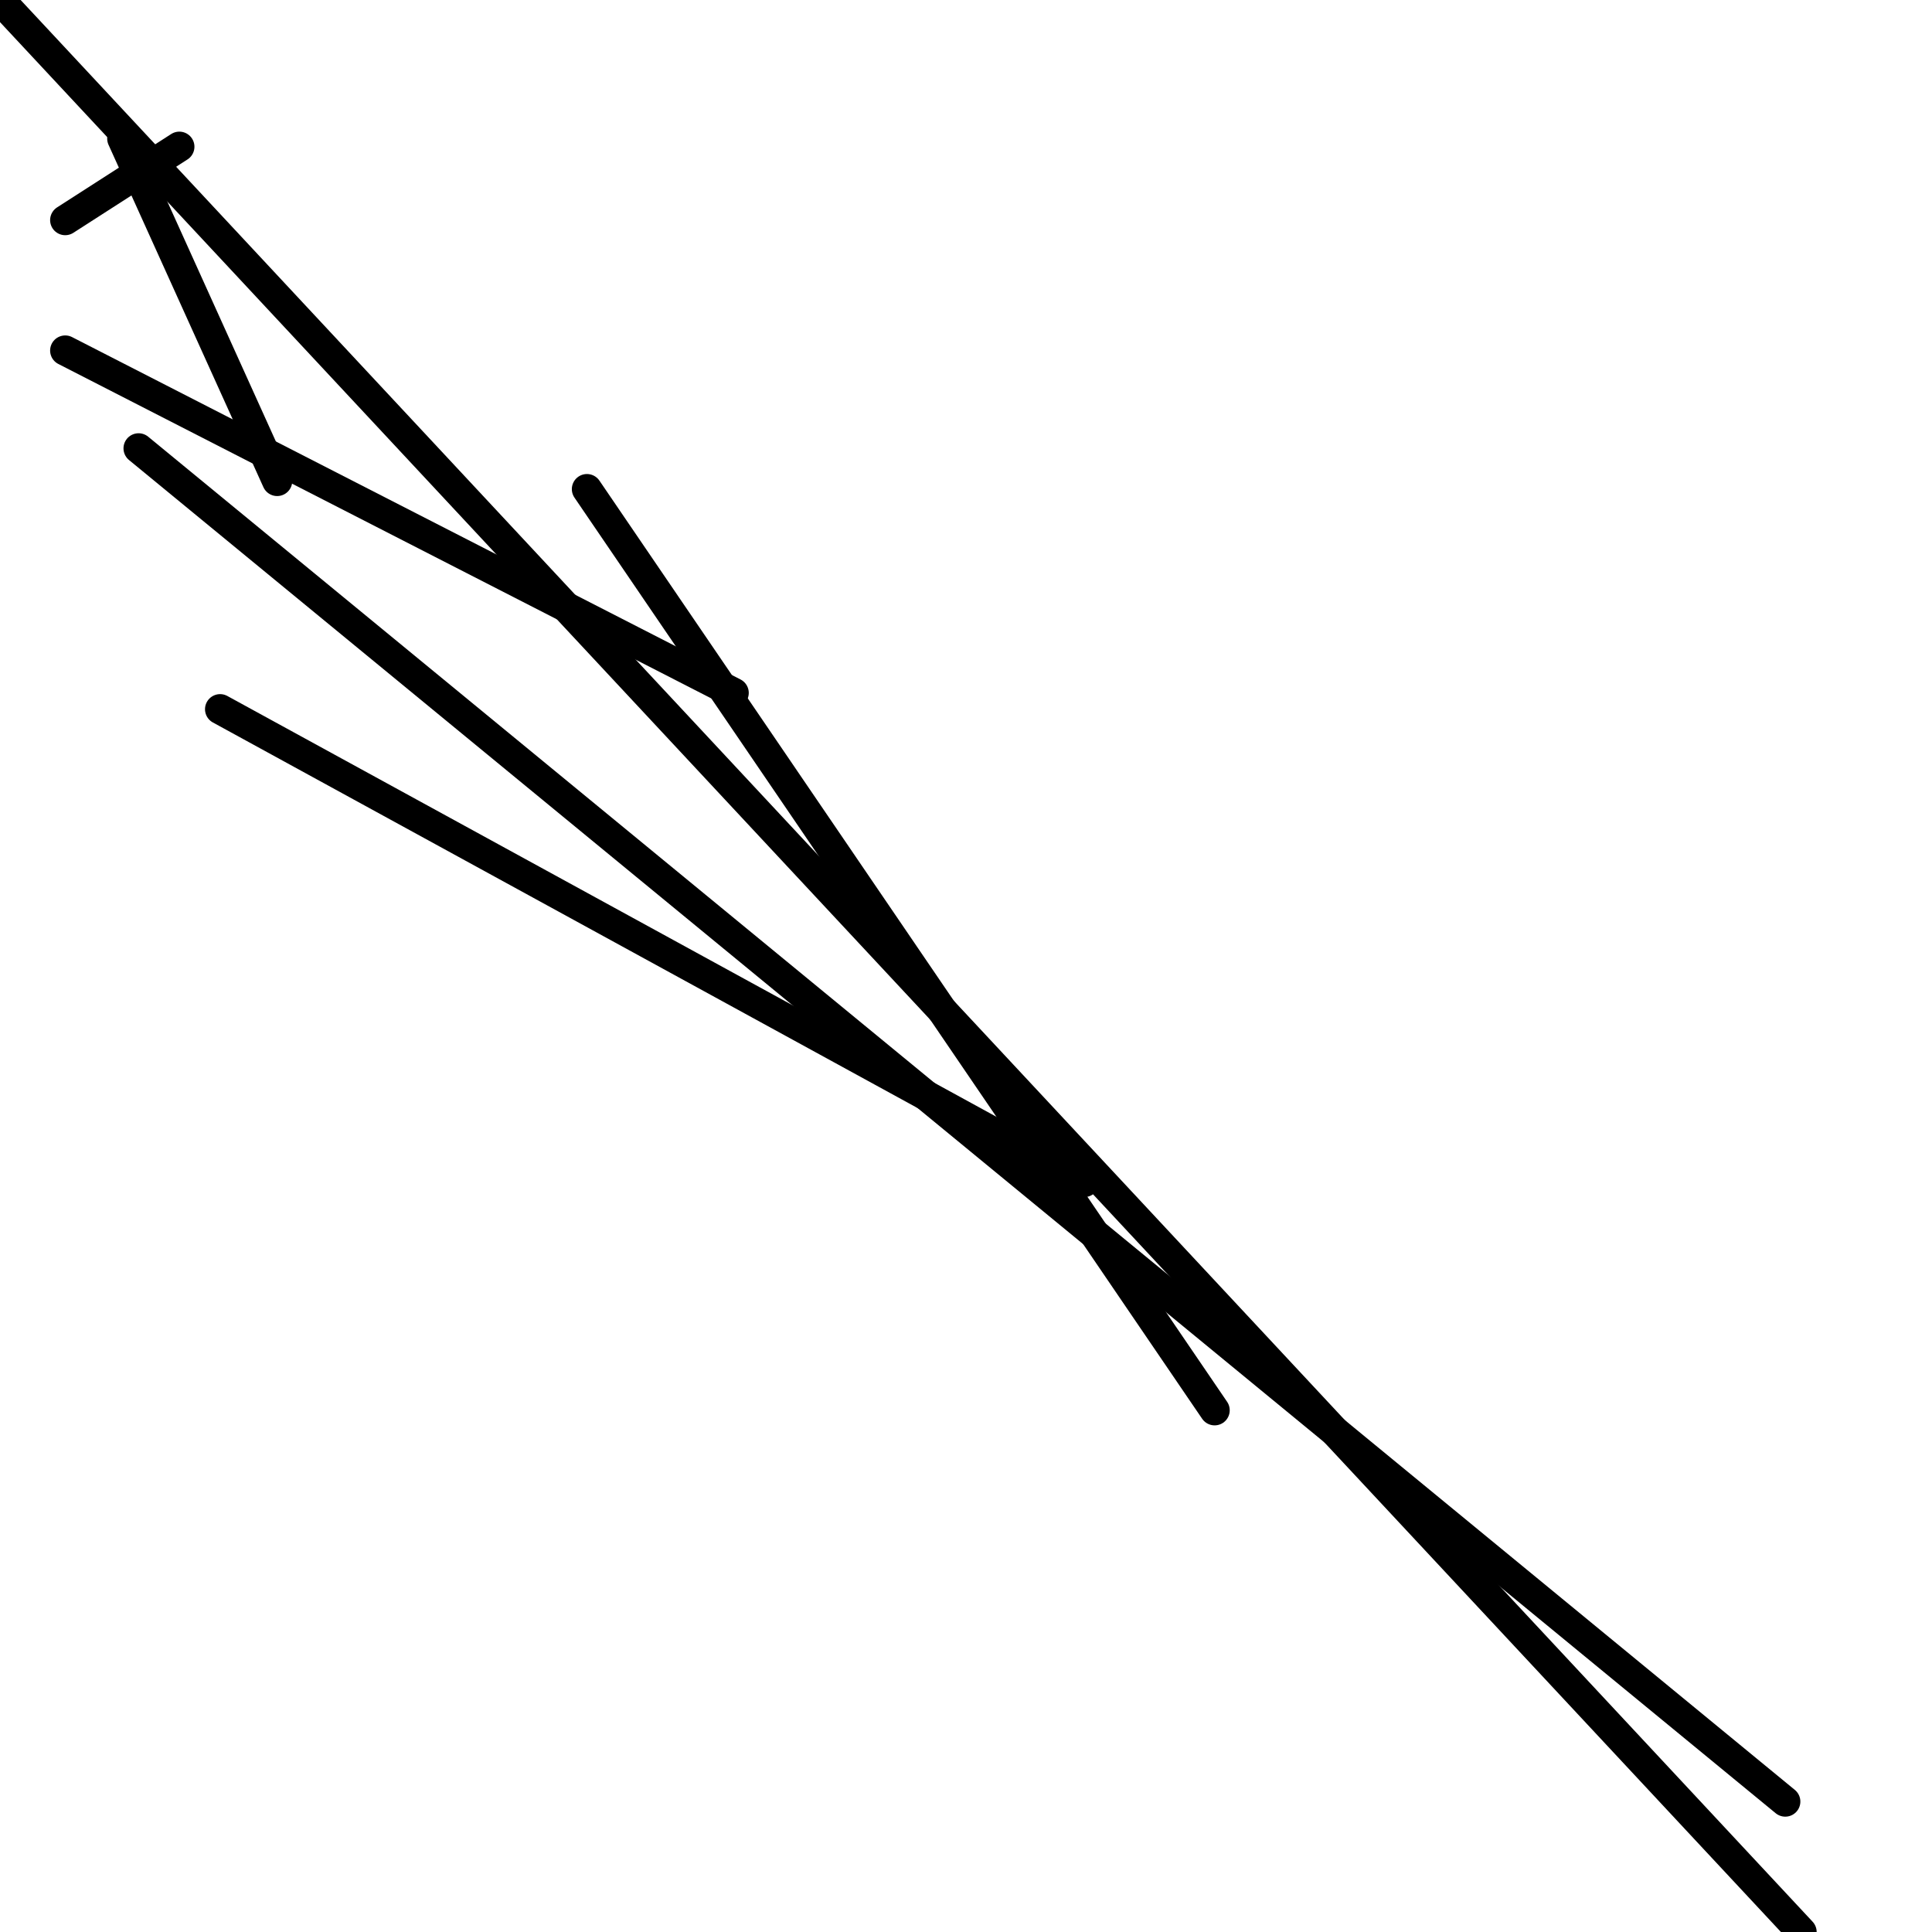 <?xml version="1.0" encoding="utf-8" ?>
<svg baseProfile="full" height="256" version="1.1" width="256" xmlns="http://www.w3.org/2000/svg" xmlns:ev="http://www.w3.org/2001/xml-events" xmlns:xlink="http://www.w3.org/1999/xlink"><defs /><polyline fill="none" points="8.641,46.447 97.215,91.814" stroke="black" stroke-linecap="round" stroke-width="4" /><polyline fill="none" points="160.945,186.869 77.772,64.81" stroke="black" stroke-linecap="round" stroke-width="4" /><polyline fill="none" points="236.557,238.717 18.363,59.409" stroke="black" stroke-linecap="round" stroke-width="4" /><polyline fill="none" points="238.717,256 0.0,0.0" stroke="black" stroke-linecap="round" stroke-width="4" /><polyline fill="none" points="29.165,93.975 143.662,156.624" stroke="black" stroke-linecap="round" stroke-width="4" /><polyline fill="none" points="16.203,18.363 36.726,63.73" stroke="black" stroke-linecap="round" stroke-width="4" /><polyline fill="none" points="8.641,29.165 23.764,19.443" stroke="black" stroke-linecap="round" stroke-width="4" /></svg>